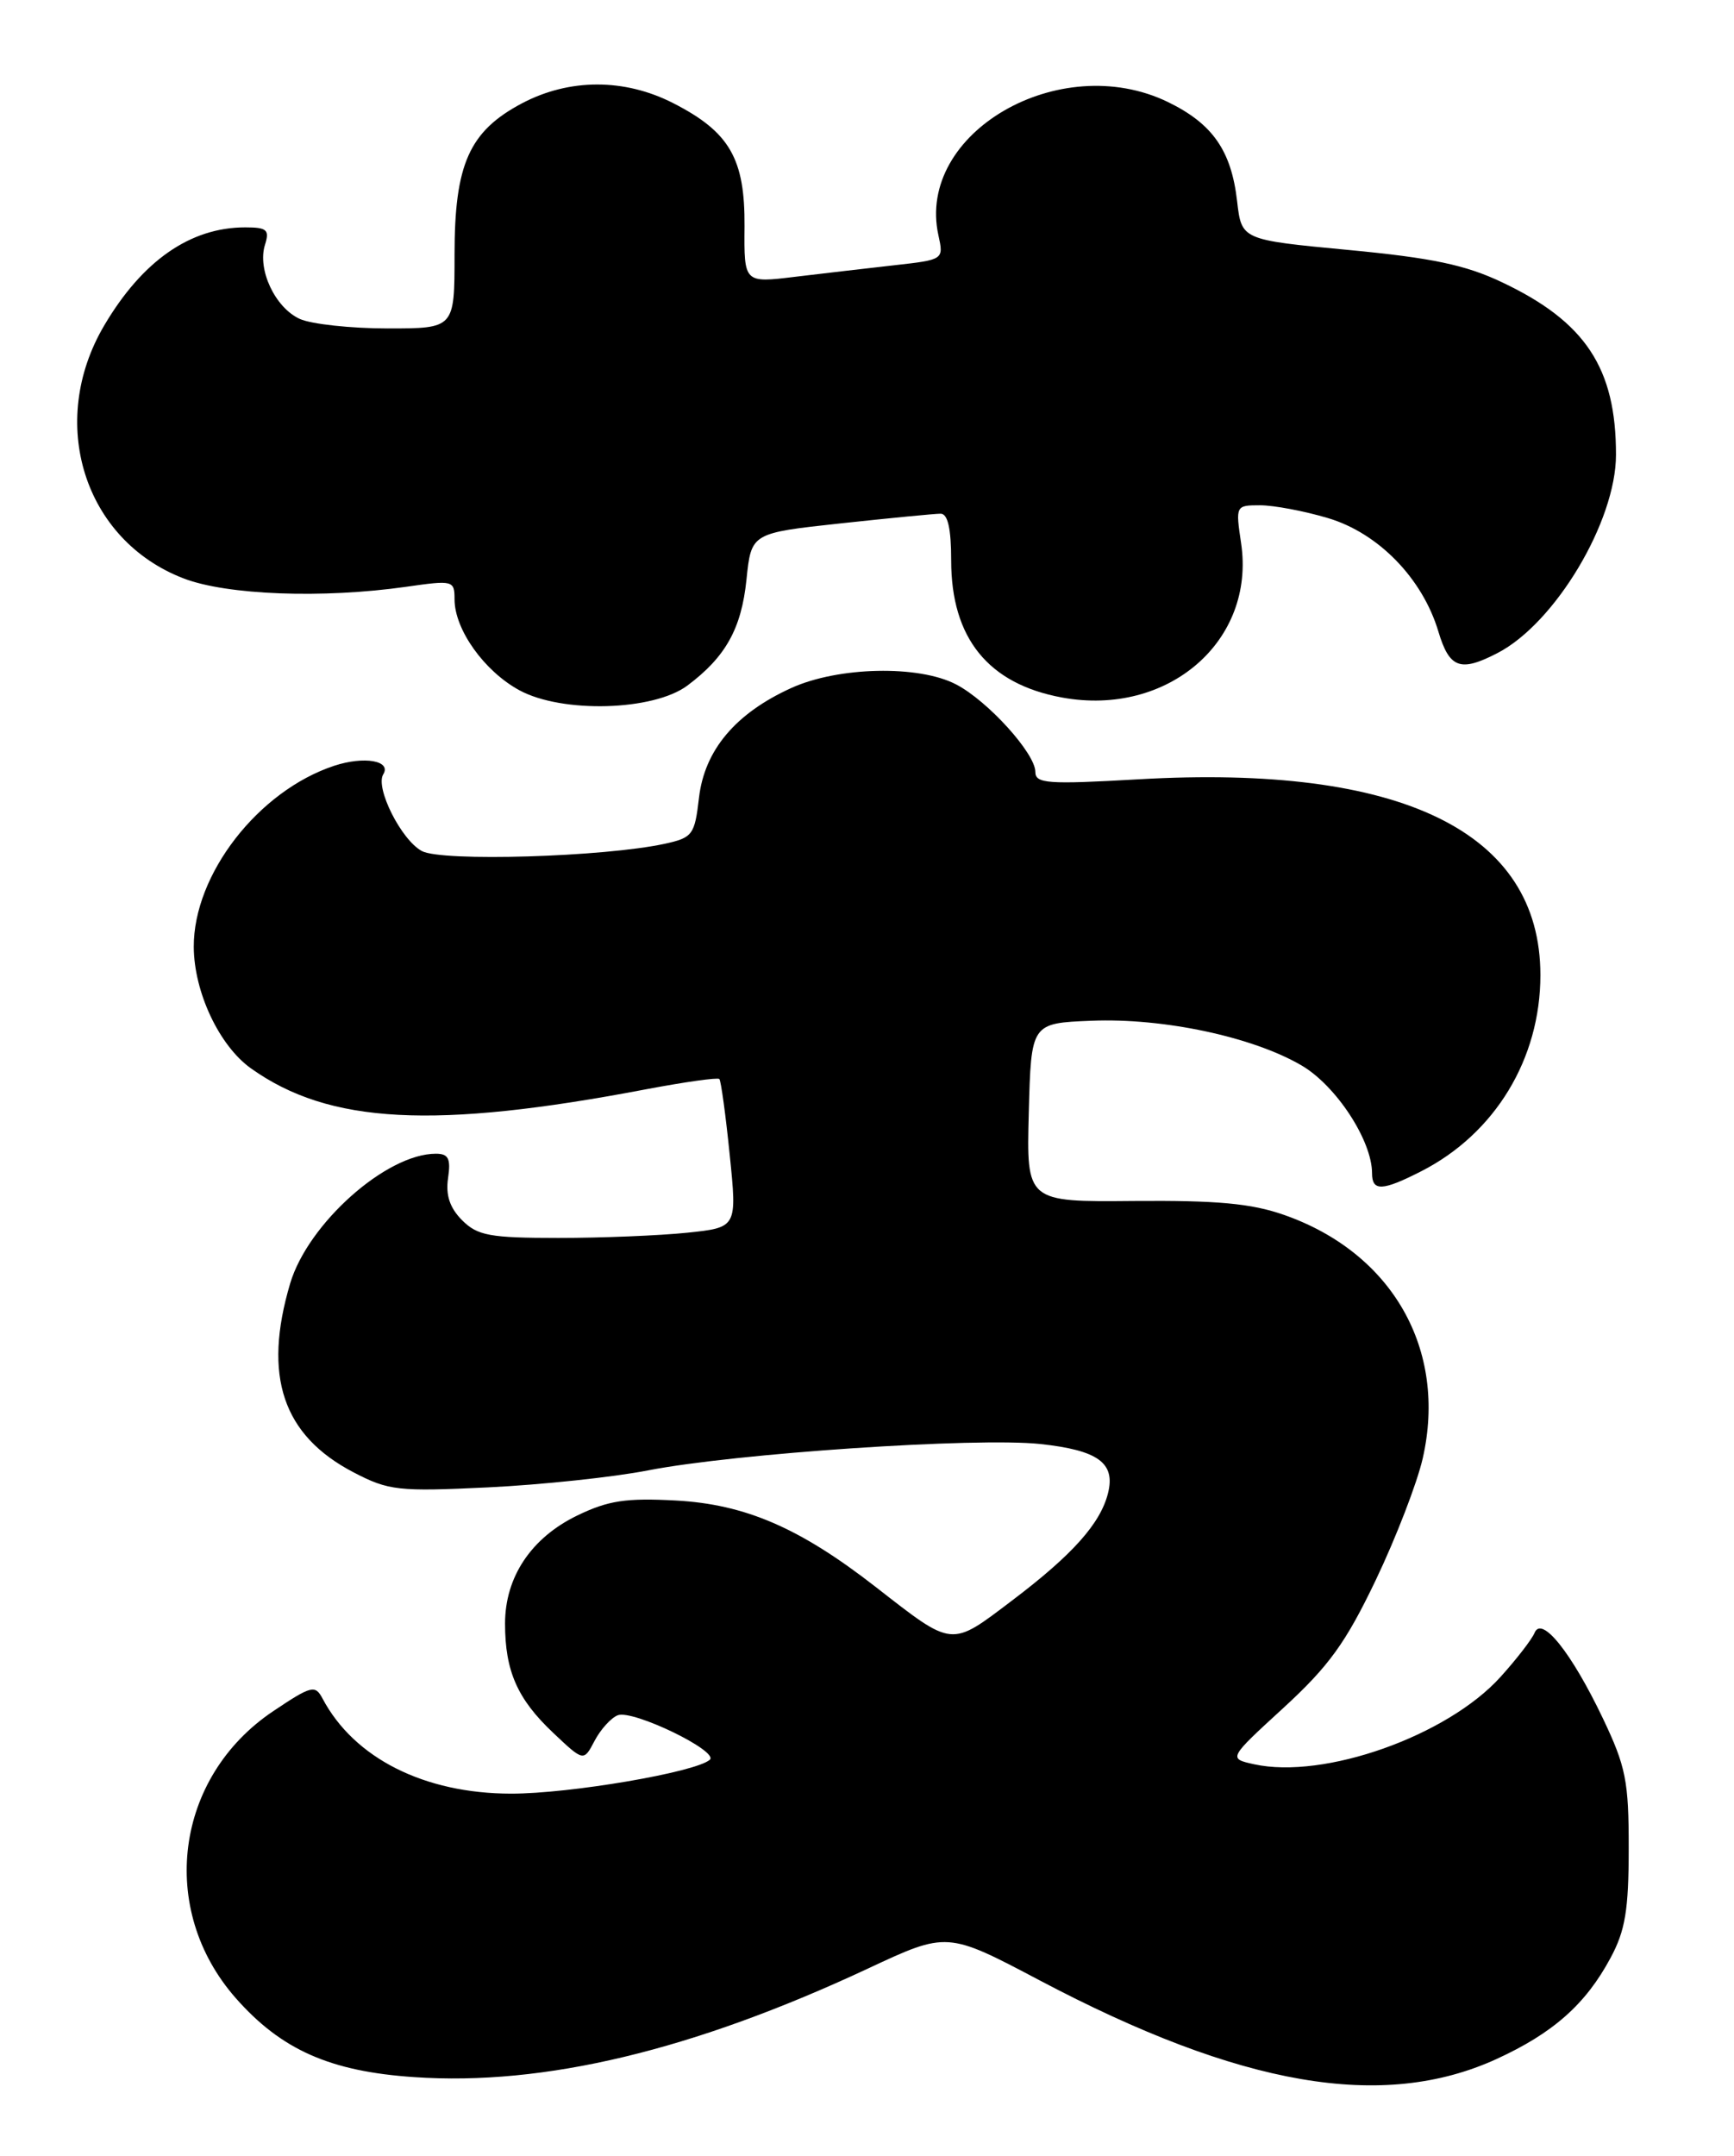 <?xml version="1.0" encoding="UTF-8" standalone="no"?>
<!DOCTYPE svg PUBLIC "-//W3C//DTD SVG 1.1//EN" "http://www.w3.org/Graphics/SVG/1.1/DTD/svg11.dtd" >
<svg xmlns="http://www.w3.org/2000/svg" xmlns:xlink="http://www.w3.org/1999/xlink" version="1.1" viewBox="0 0 206 256">
 <g >
 <path fill="currentColor"
d=" M 177.79 244.50 C 184.51 241.42 188.38 238.00 191.33 232.50 C 193.08 229.26 193.49 226.80 193.49 219.50 C 193.50 211.49 193.16 209.79 190.40 204.00 C 186.68 196.22 183.15 191.81 182.31 193.89 C 181.99 194.66 180.17 197.02 178.26 199.13 C 171.93 206.14 157.30 211.32 148.99 209.50 C 145.91 208.82 145.91 208.82 152.49 202.79 C 157.87 197.85 159.87 195.09 163.44 187.63 C 165.84 182.61 168.35 176.11 169.02 173.18 C 171.97 160.26 165.41 148.76 152.53 144.26 C 148.65 142.90 144.57 142.53 134.72 142.61 C 121.94 142.73 121.94 142.73 122.22 132.11 C 122.50 121.50 122.50 121.50 129.66 121.21 C 138.22 120.86 148.82 123.12 154.63 126.52 C 158.74 128.93 163.00 135.44 163.00 139.32 C 163.00 141.49 164.22 141.44 168.85 139.08 C 177.61 134.61 183.00 125.74 183.00 115.79 C 183.00 98.77 166.51 90.74 135.25 92.54 C 124.44 93.16 123.00 93.05 123.00 91.66 C 123.00 89.47 117.36 83.24 113.60 81.28 C 109.16 78.95 99.59 79.16 94.00 81.70 C 87.37 84.71 83.70 89.08 83.04 94.73 C 82.53 99.13 82.28 99.47 79.00 100.19 C 71.80 101.76 52.50 102.34 50.12 101.06 C 47.67 99.75 44.55 93.54 45.53 91.95 C 46.53 90.33 43.27 89.76 39.71 90.93 C 30.68 93.91 22.98 103.84 23.02 112.45 C 23.05 117.82 26.05 124.19 29.82 126.87 C 39.11 133.48 51.59 134.14 76.80 129.34 C 81.36 128.48 85.26 127.93 85.46 128.13 C 85.65 128.33 86.21 132.38 86.69 137.13 C 87.57 145.76 87.57 145.76 81.64 146.38 C 78.38 146.72 71.50 147.00 66.35 147.00 C 58.19 147.00 56.73 146.73 54.90 144.90 C 53.44 143.44 52.93 141.92 53.23 139.90 C 53.57 137.58 53.28 137.00 51.78 137.00 C 45.89 137.00 36.59 145.29 34.47 152.41 C 31.21 163.40 33.58 170.45 42.01 174.84 C 46.18 177.01 47.31 177.13 58.00 176.62 C 64.33 176.31 72.88 175.41 77.00 174.60 C 87.40 172.58 115.98 170.66 123.58 171.47 C 130.46 172.21 132.54 173.72 131.63 177.32 C 130.73 180.91 127.42 184.62 120.27 190.03 C 112.87 195.63 113.32 195.67 104.00 188.42 C 95.00 181.42 88.54 178.63 80.29 178.18 C 74.38 177.86 72.26 178.18 68.58 179.96 C 63.11 182.61 60.00 187.26 60.00 192.80 C 60.00 198.43 61.47 201.76 65.71 205.76 C 69.34 209.19 69.34 209.19 70.64 206.71 C 71.36 205.35 72.59 203.99 73.39 203.68 C 75.19 202.99 85.47 207.97 84.32 208.97 C 82.63 210.45 67.68 213.00 60.72 212.99 C 50.41 212.98 42.07 208.78 38.32 201.70 C 37.44 200.04 36.99 200.16 32.45 203.20 C 20.77 211.03 18.72 226.72 28.01 237.27 C 33.41 243.40 39.21 245.98 49.20 246.65 C 64.65 247.71 82.30 243.48 103.11 233.76 C 112.52 229.36 112.52 229.36 123.51 235.16 C 147.40 247.77 164.28 250.68 177.79 244.50 Z  M 81.66 81.41 C 86.20 78.02 88.08 74.65 88.68 68.84 C 89.25 63.30 89.25 63.30 99.87 62.15 C 105.72 61.52 111.06 61.00 111.75 61.00 C 112.60 61.00 113.00 62.78 113.00 66.55 C 113.00 75.78 117.40 81.22 126.18 82.83 C 138.75 85.13 149.19 76.12 147.44 64.48 C 146.78 60.04 146.80 60.00 149.70 60.00 C 151.32 60.00 154.94 60.68 157.76 61.52 C 163.75 63.30 168.99 68.68 170.88 74.99 C 172.19 79.36 173.48 79.84 177.90 77.55 C 184.75 74.01 191.98 61.92 191.98 54.00 C 191.99 43.71 188.35 38.20 178.42 33.51 C 174.08 31.45 170.10 30.62 160.18 29.68 C 147.50 28.48 147.50 28.48 146.97 23.90 C 146.28 17.87 144.05 14.69 138.74 12.11 C 125.88 5.89 108.82 15.79 111.48 27.92 C 112.12 30.83 112.11 30.84 106.31 31.49 C 103.12 31.85 97.78 32.47 94.45 32.87 C 88.39 33.61 88.39 33.61 88.45 26.88 C 88.51 18.84 86.68 15.67 79.98 12.25 C 74.19 9.29 67.64 9.30 62.01 12.27 C 55.74 15.59 54.00 19.50 54.00 30.23 C 54.00 39.00 54.00 39.00 46.05 39.00 C 41.67 39.00 36.98 38.49 35.61 37.87 C 32.68 36.53 30.55 32.00 31.48 29.07 C 32.04 27.29 31.72 27.00 29.13 27.00 C 22.61 27.00 16.91 30.97 12.38 38.65 C 5.59 50.16 9.97 64.13 21.80 68.68 C 26.95 70.67 38.34 71.09 48.25 69.68 C 53.83 68.88 54.00 68.92 54.00 71.18 C 54.01 74.77 57.53 79.70 61.71 81.97 C 66.79 84.72 77.62 84.42 81.66 81.41 Z "/>
</g>
</svg>
